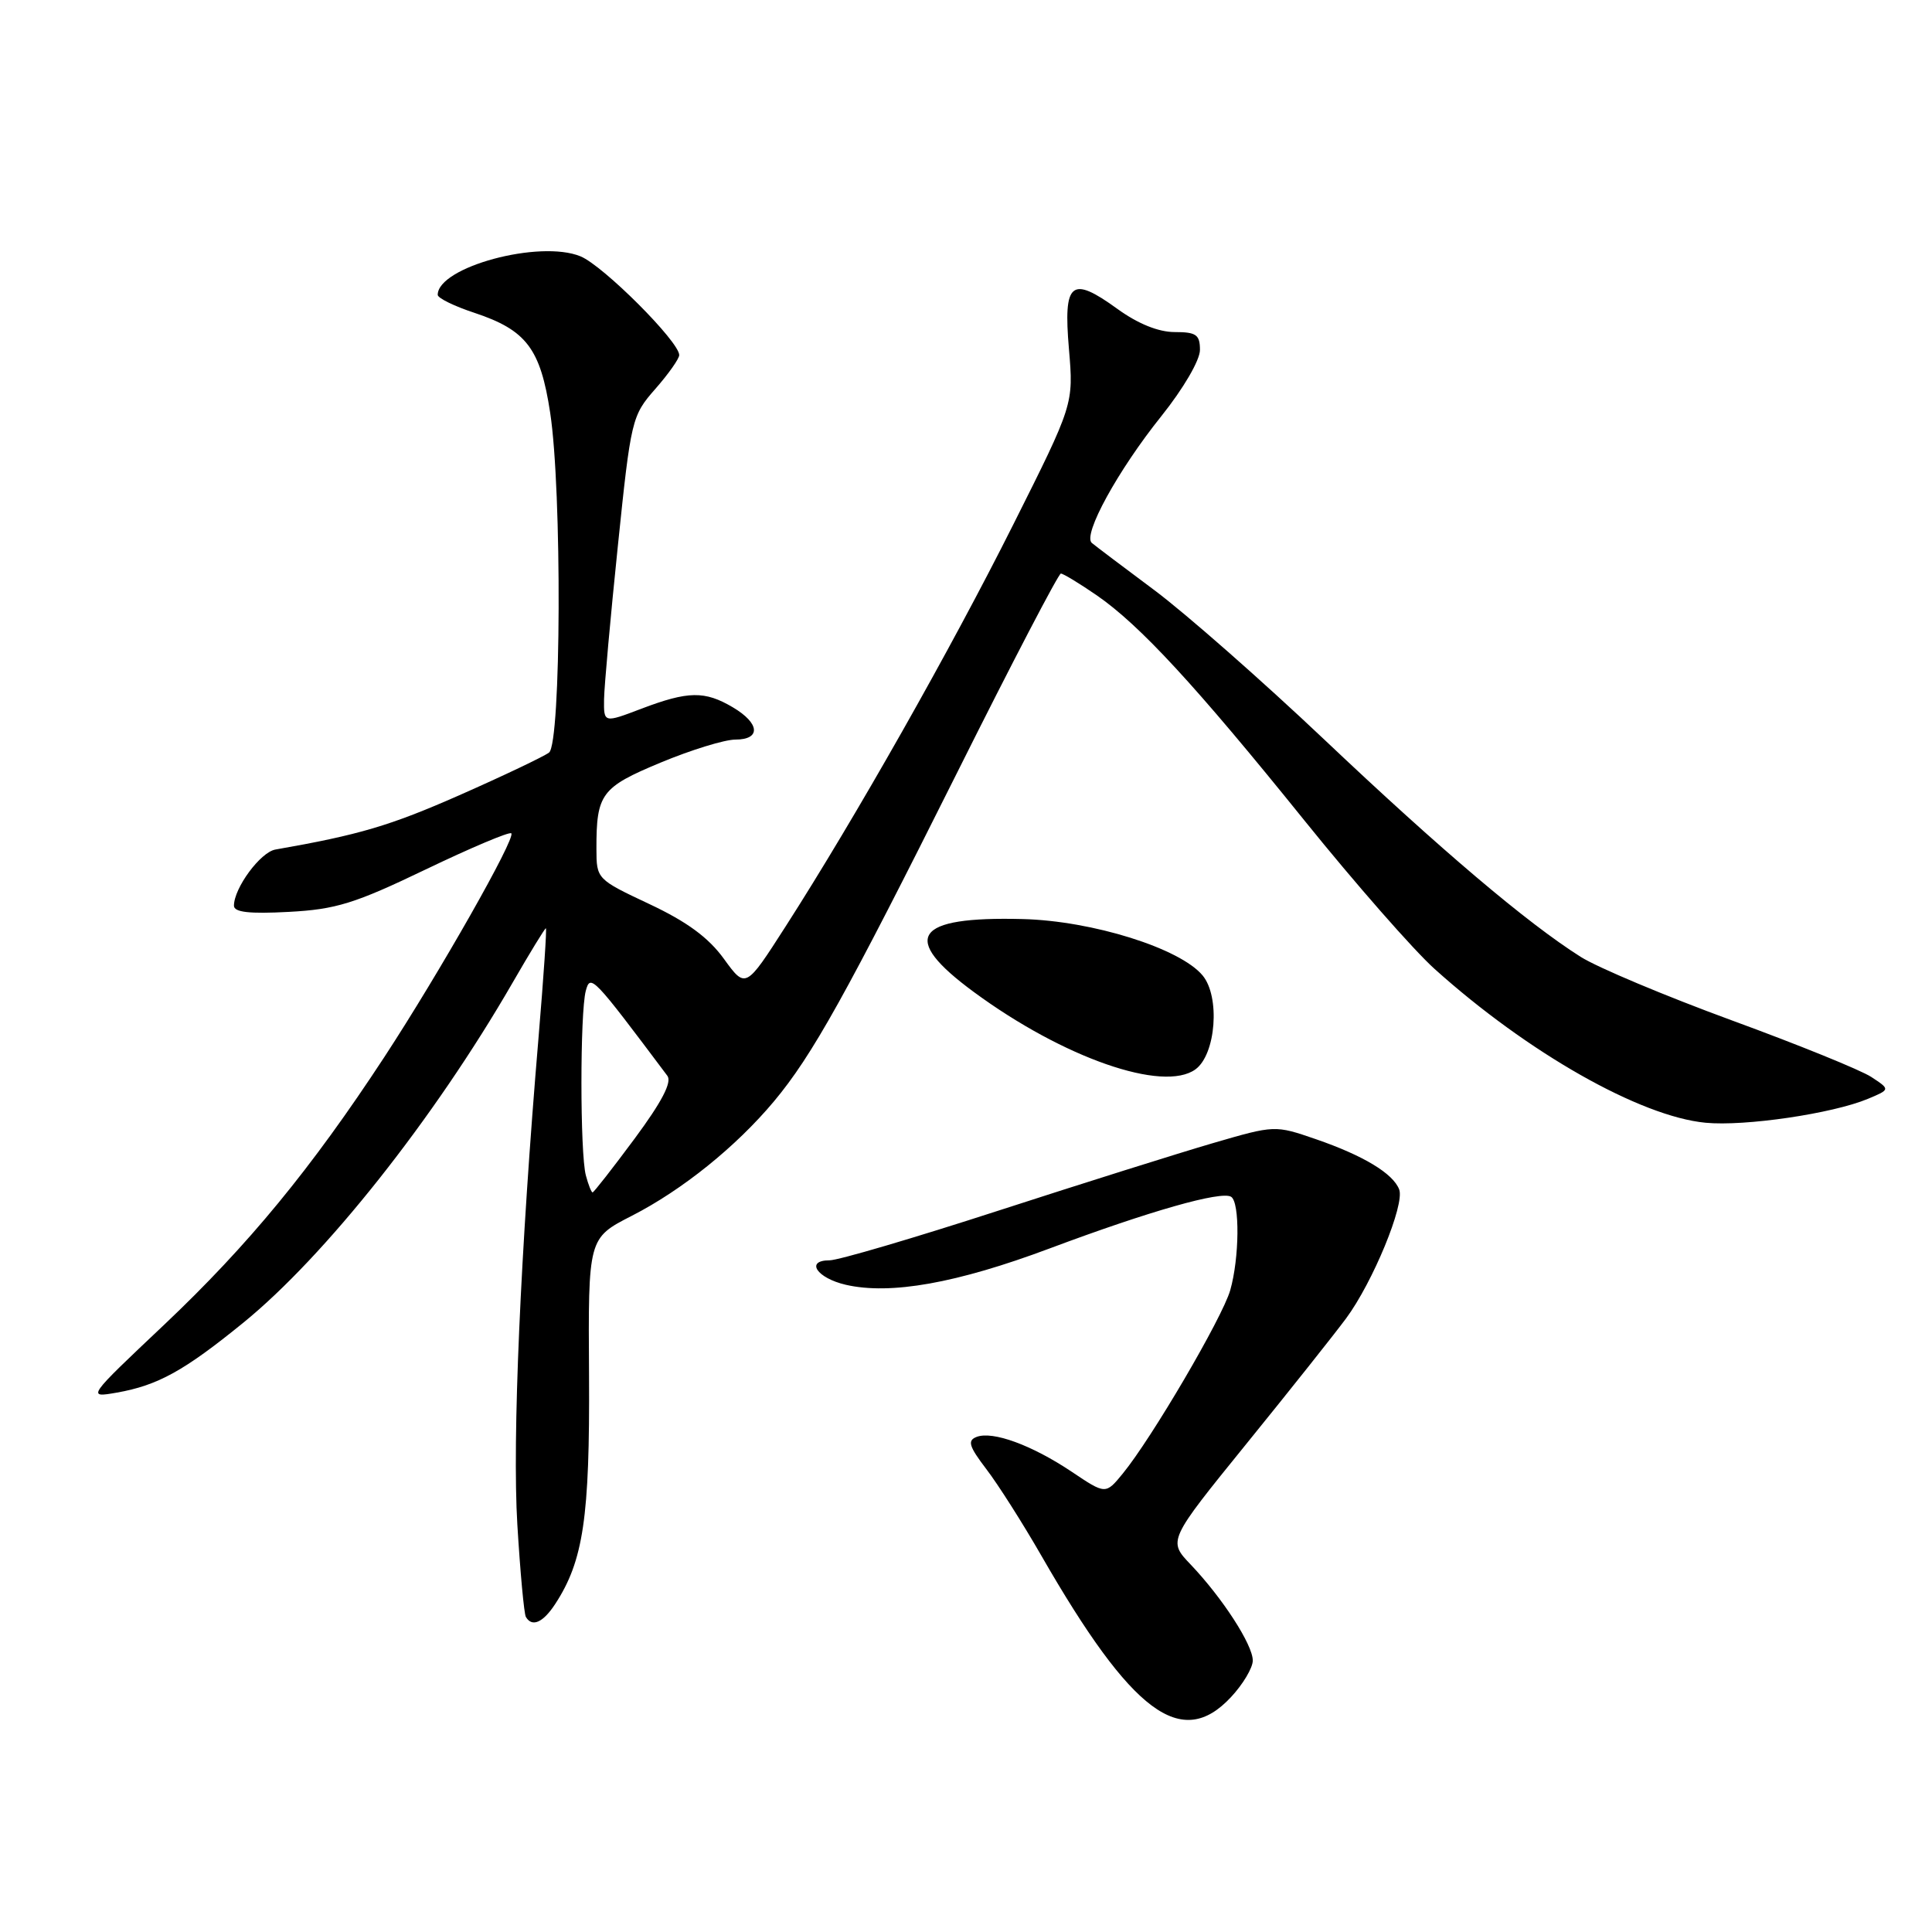 <?xml version="1.0" encoding="UTF-8" standalone="no"?>
<!DOCTYPE svg PUBLIC "-//W3C//DTD SVG 1.1//EN" "http://www.w3.org/Graphics/SVG/1.1/DTD/svg11.dtd" >
<svg xmlns="http://www.w3.org/2000/svg" xmlns:xlink="http://www.w3.org/1999/xlink" version="1.1" viewBox="0 0 256 256">
 <g >
 <path fill="currentColor"
d=" M 163.10 224.89 C 164.69 223.19 166.00 221.00 166.00 220.03 C 166.00 217.94 161.99 211.75 157.78 207.32 C 154.75 204.15 154.75 204.15 165.15 191.32 C 170.87 184.27 176.81 176.79 178.36 174.70 C 181.90 169.92 186.16 159.59 185.40 157.61 C 184.59 155.49 180.66 153.12 174.37 150.95 C 168.93 149.08 168.93 149.08 160.72 151.47 C 156.20 152.79 143.39 156.82 132.25 160.43 C 121.12 164.04 111.07 167.00 109.92 167.00 C 106.66 167.00 108.23 169.35 112.07 170.24 C 117.98 171.60 126.76 170.04 139.07 165.43 C 152.35 160.46 161.82 157.77 163.13 158.58 C 164.30 159.31 164.23 166.70 163.01 170.97 C 161.96 174.62 152.60 190.59 148.77 195.26 C 146.50 198.03 146.50 198.03 142.00 195.01 C 136.72 191.48 131.53 189.58 129.40 190.40 C 128.16 190.88 128.39 191.64 130.69 194.66 C 132.24 196.68 135.53 201.86 138.00 206.16 C 150.00 227.03 156.55 231.91 163.10 224.89 Z  M 73.56 212.55 C 77.30 206.84 78.16 201.05 78.05 182.28 C 77.93 164.06 77.93 164.06 83.72 161.10 C 90.42 157.67 97.53 151.94 102.55 145.94 C 107.63 139.86 112.12 131.80 126.89 102.25 C 134.10 87.81 140.26 76.00 140.57 76.00 C 140.88 76.00 143.02 77.30 145.32 78.88 C 151.05 82.84 158.40 90.80 172.82 108.69 C 179.55 117.04 187.32 125.90 190.08 128.38 C 202.43 139.49 217.32 147.94 226.00 148.77 C 231.20 149.27 242.81 147.56 247.49 145.61 C 250.48 144.36 250.48 144.36 247.95 142.70 C 246.56 141.79 238.24 138.41 229.46 135.20 C 220.68 131.98 211.68 128.20 209.45 126.79 C 202.33 122.29 190.91 112.61 175.50 98.02 C 167.25 90.21 157.12 81.31 153.00 78.23 C 148.88 75.16 145.13 72.33 144.67 71.94 C 143.43 70.89 148.12 62.33 153.90 55.12 C 156.81 51.48 159.00 47.73 159.00 46.37 C 159.00 44.35 158.51 44.00 155.65 44.00 C 153.50 44.00 150.78 42.90 148.06 40.93 C 141.92 36.48 140.88 37.34 141.64 46.24 C 142.26 53.56 142.26 53.56 134.25 69.53 C 125.99 86.01 113.35 108.34 104.09 122.77 C 98.80 131.02 98.80 131.02 95.92 127.05 C 93.88 124.23 91.02 122.13 86.04 119.79 C 79.09 116.52 79.04 116.47 79.03 112.50 C 79.02 105.18 79.65 104.33 87.53 101.05 C 91.56 99.37 96.02 98.00 97.43 98.00 C 100.86 98.00 100.69 95.84 97.10 93.72 C 93.38 91.52 91.19 91.56 85.01 93.90 C 80.00 95.81 80.00 95.81 80.04 92.65 C 80.07 90.92 80.89 81.78 81.87 72.33 C 83.60 55.57 83.72 55.08 86.82 51.55 C 88.57 49.56 90.00 47.53 90.00 47.05 C 90.00 45.27 79.95 35.22 76.93 33.97 C 71.52 31.73 58.00 35.38 58.00 39.07 C 58.00 39.50 60.19 40.57 62.86 41.45 C 69.75 43.74 71.61 46.19 72.90 54.69 C 74.48 65.02 74.36 98.47 72.75 99.72 C 72.06 100.24 66.72 102.79 60.87 105.37 C 51.68 109.42 47.58 110.63 36.49 112.57 C 34.51 112.91 31.00 117.67 31.00 120.01 C 31.00 120.88 33.05 121.11 38.25 120.83 C 44.51 120.50 46.99 119.73 56.40 115.21 C 62.40 112.33 67.51 110.17 67.75 110.42 C 68.37 111.04 58.24 128.89 50.91 140.09 C 41.23 154.86 32.91 164.97 21.79 175.50 C 11.50 185.22 11.50 185.22 15.47 184.53 C 20.91 183.57 24.38 181.66 32.21 175.29 C 43.06 166.48 57.52 148.23 67.90 130.25 C 70.20 126.26 72.20 123.00 72.33 123.00 C 72.47 123.00 72.03 129.45 71.37 137.34 C 68.96 165.85 67.87 190.73 68.55 202.00 C 68.93 208.32 69.44 213.84 69.68 214.25 C 70.50 215.65 71.95 215.01 73.56 212.55 Z  M 158.41 141.69 C 161.12 139.71 161.70 132.07 159.35 129.25 C 156.36 125.65 144.74 122.01 135.50 121.78 C 121.09 121.41 119.21 124.22 129.03 131.44 C 140.90 140.18 154.15 144.80 158.41 141.69 Z  M 77.63 155.75 C 76.85 152.85 76.85 134.18 77.62 131.29 C 78.23 129.02 78.54 129.36 88.43 142.55 C 89.06 143.39 87.70 146.00 84.08 150.89 C 81.18 154.80 78.68 158.00 78.52 158.00 C 78.36 158.00 77.96 156.99 77.63 155.75 Z "/>
</g>
</svg>